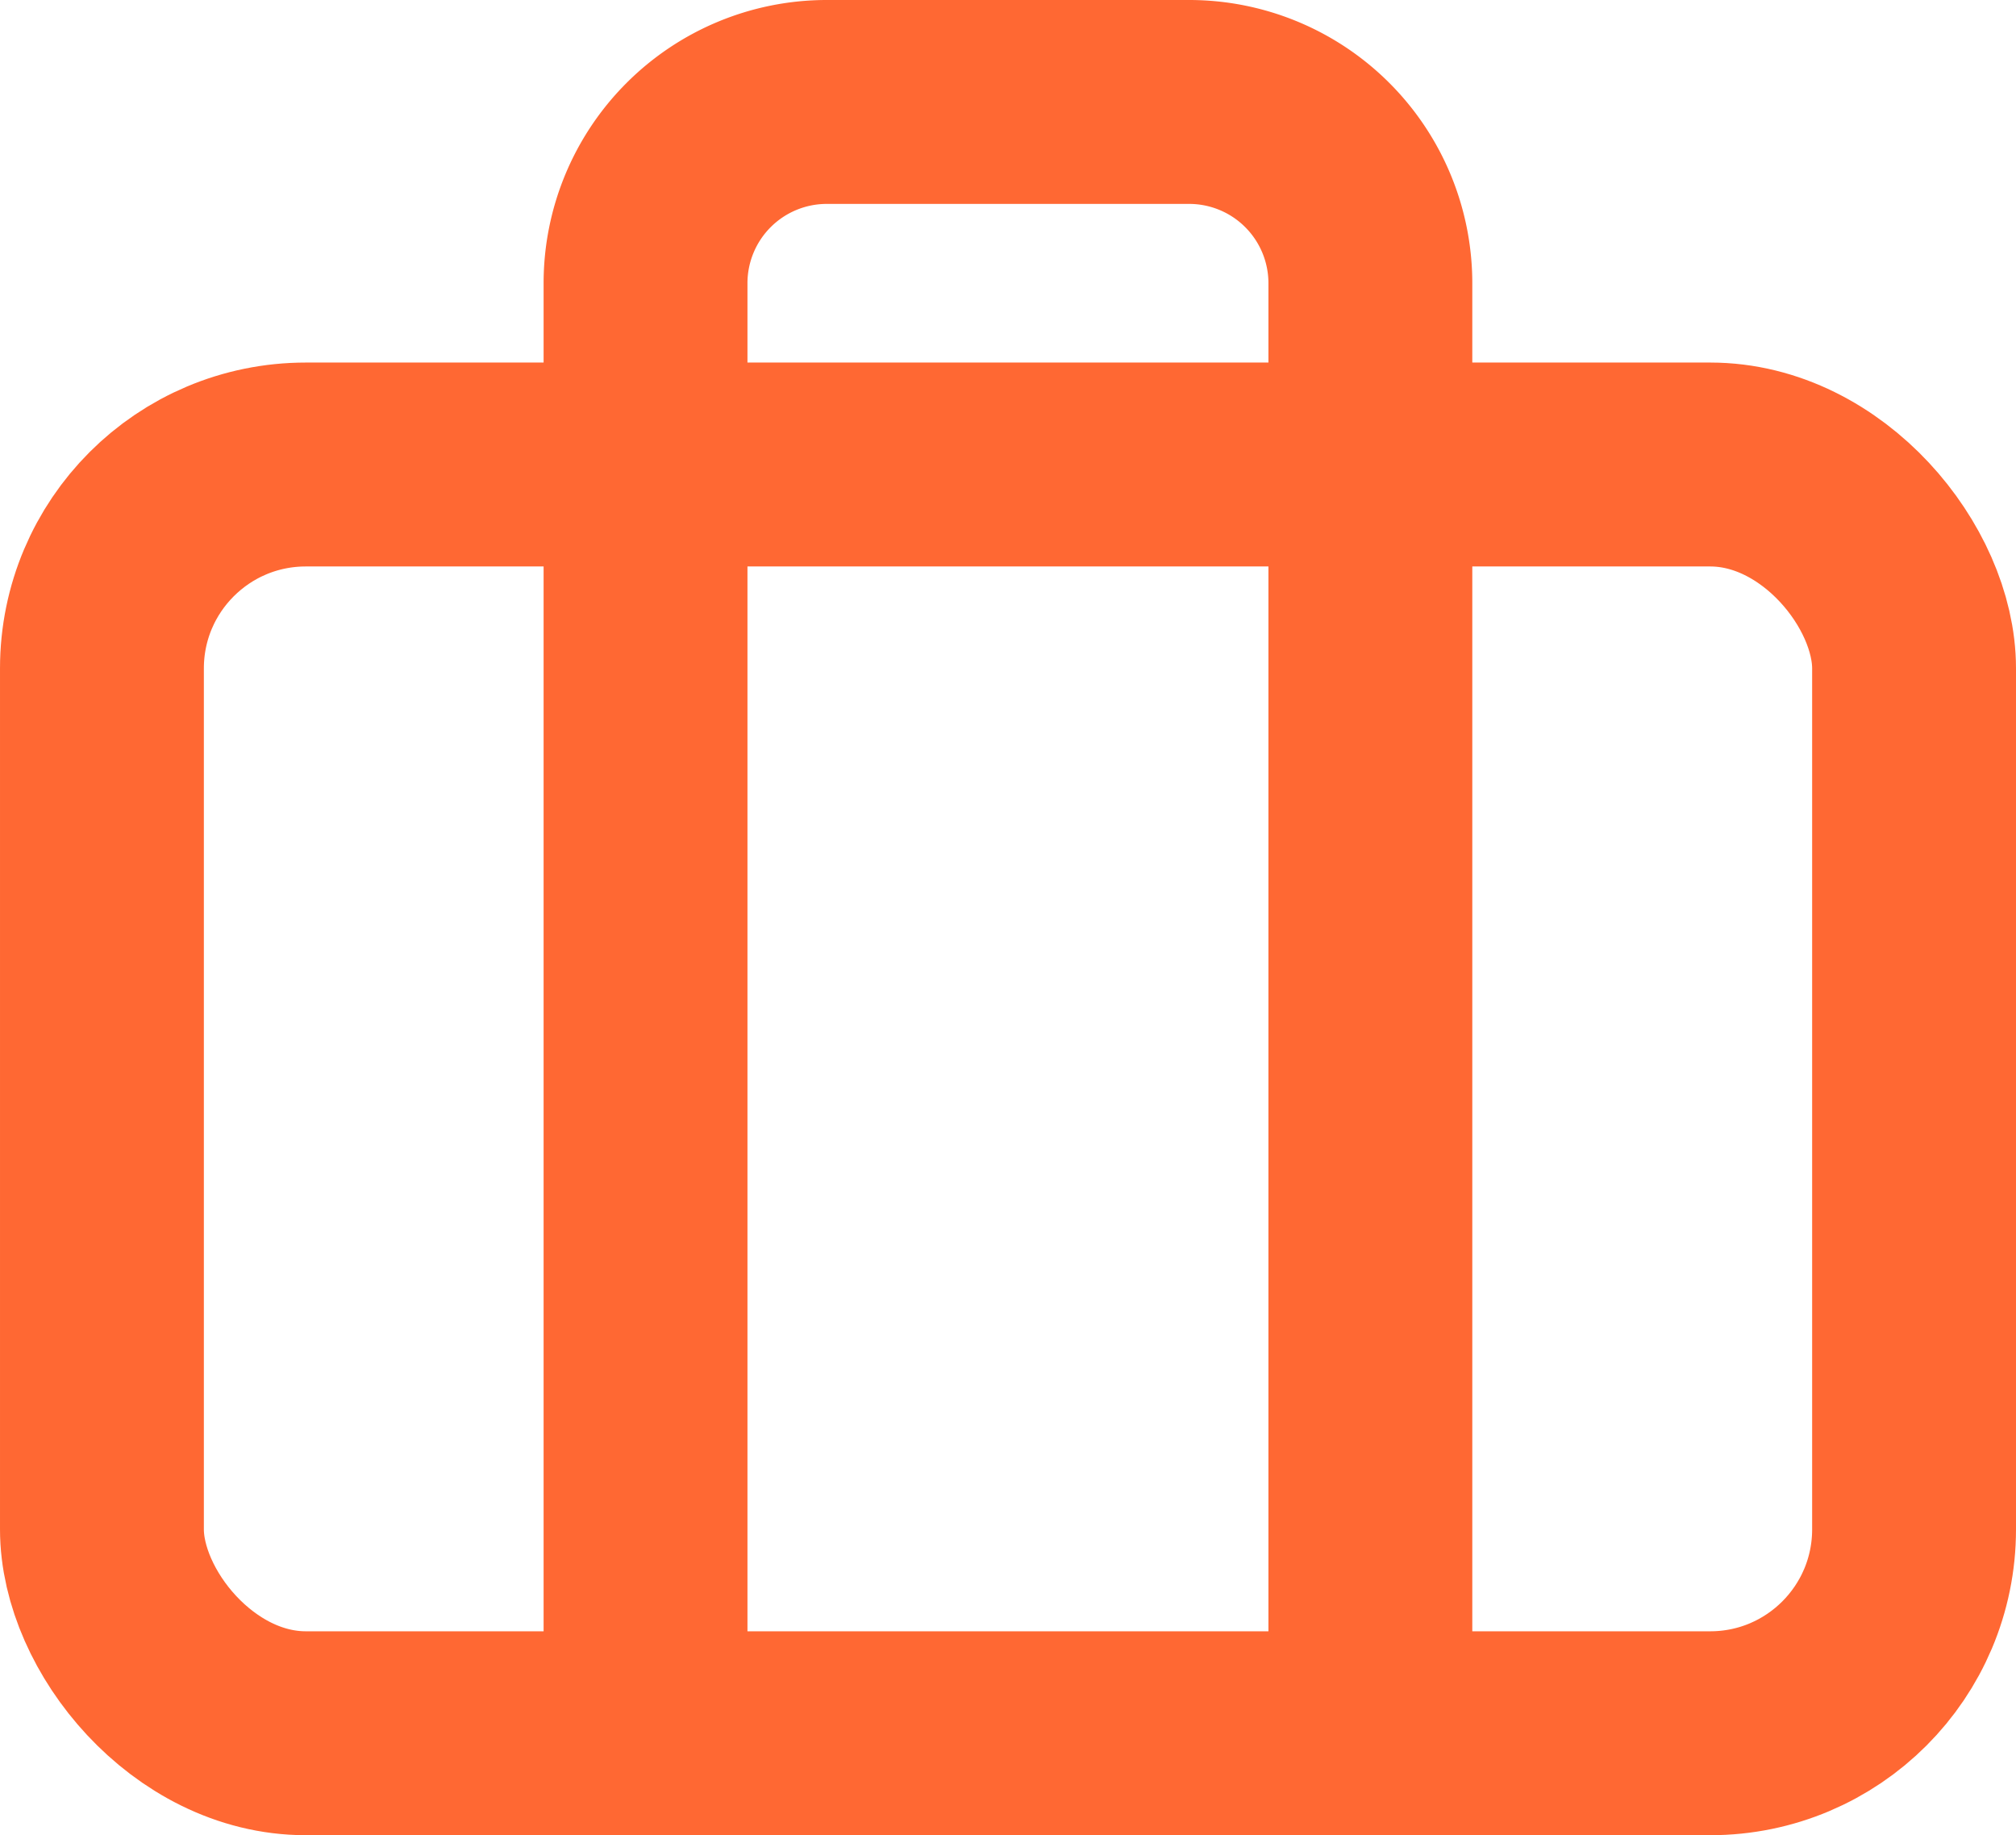 <svg xmlns="http://www.w3.org/2000/svg" width="19.778" height="18" viewBox="0 0 19.778 18">
  <g id="briefcase" transform="translate(1 1)">
    <rect id="Rectangle" width="17.778" height="12.444" rx="2" stroke-width="2" transform="translate(0 3.556)" stroke="#ff6833" stroke-linecap="round" stroke-linejoin="round" stroke-miterlimit="10" fill="none"/>
    <path id="Path" d="M7.111,16V1.778A1.778,1.778,0,0,0,5.333,0H1.778A1.778,1.778,0,0,0,0,1.778V16" transform="translate(5.333)" fill="none" stroke="#ff6833" stroke-linecap="round" stroke-linejoin="round" stroke-miterlimit="10" stroke-width="2"/>
  </g>
</svg>
